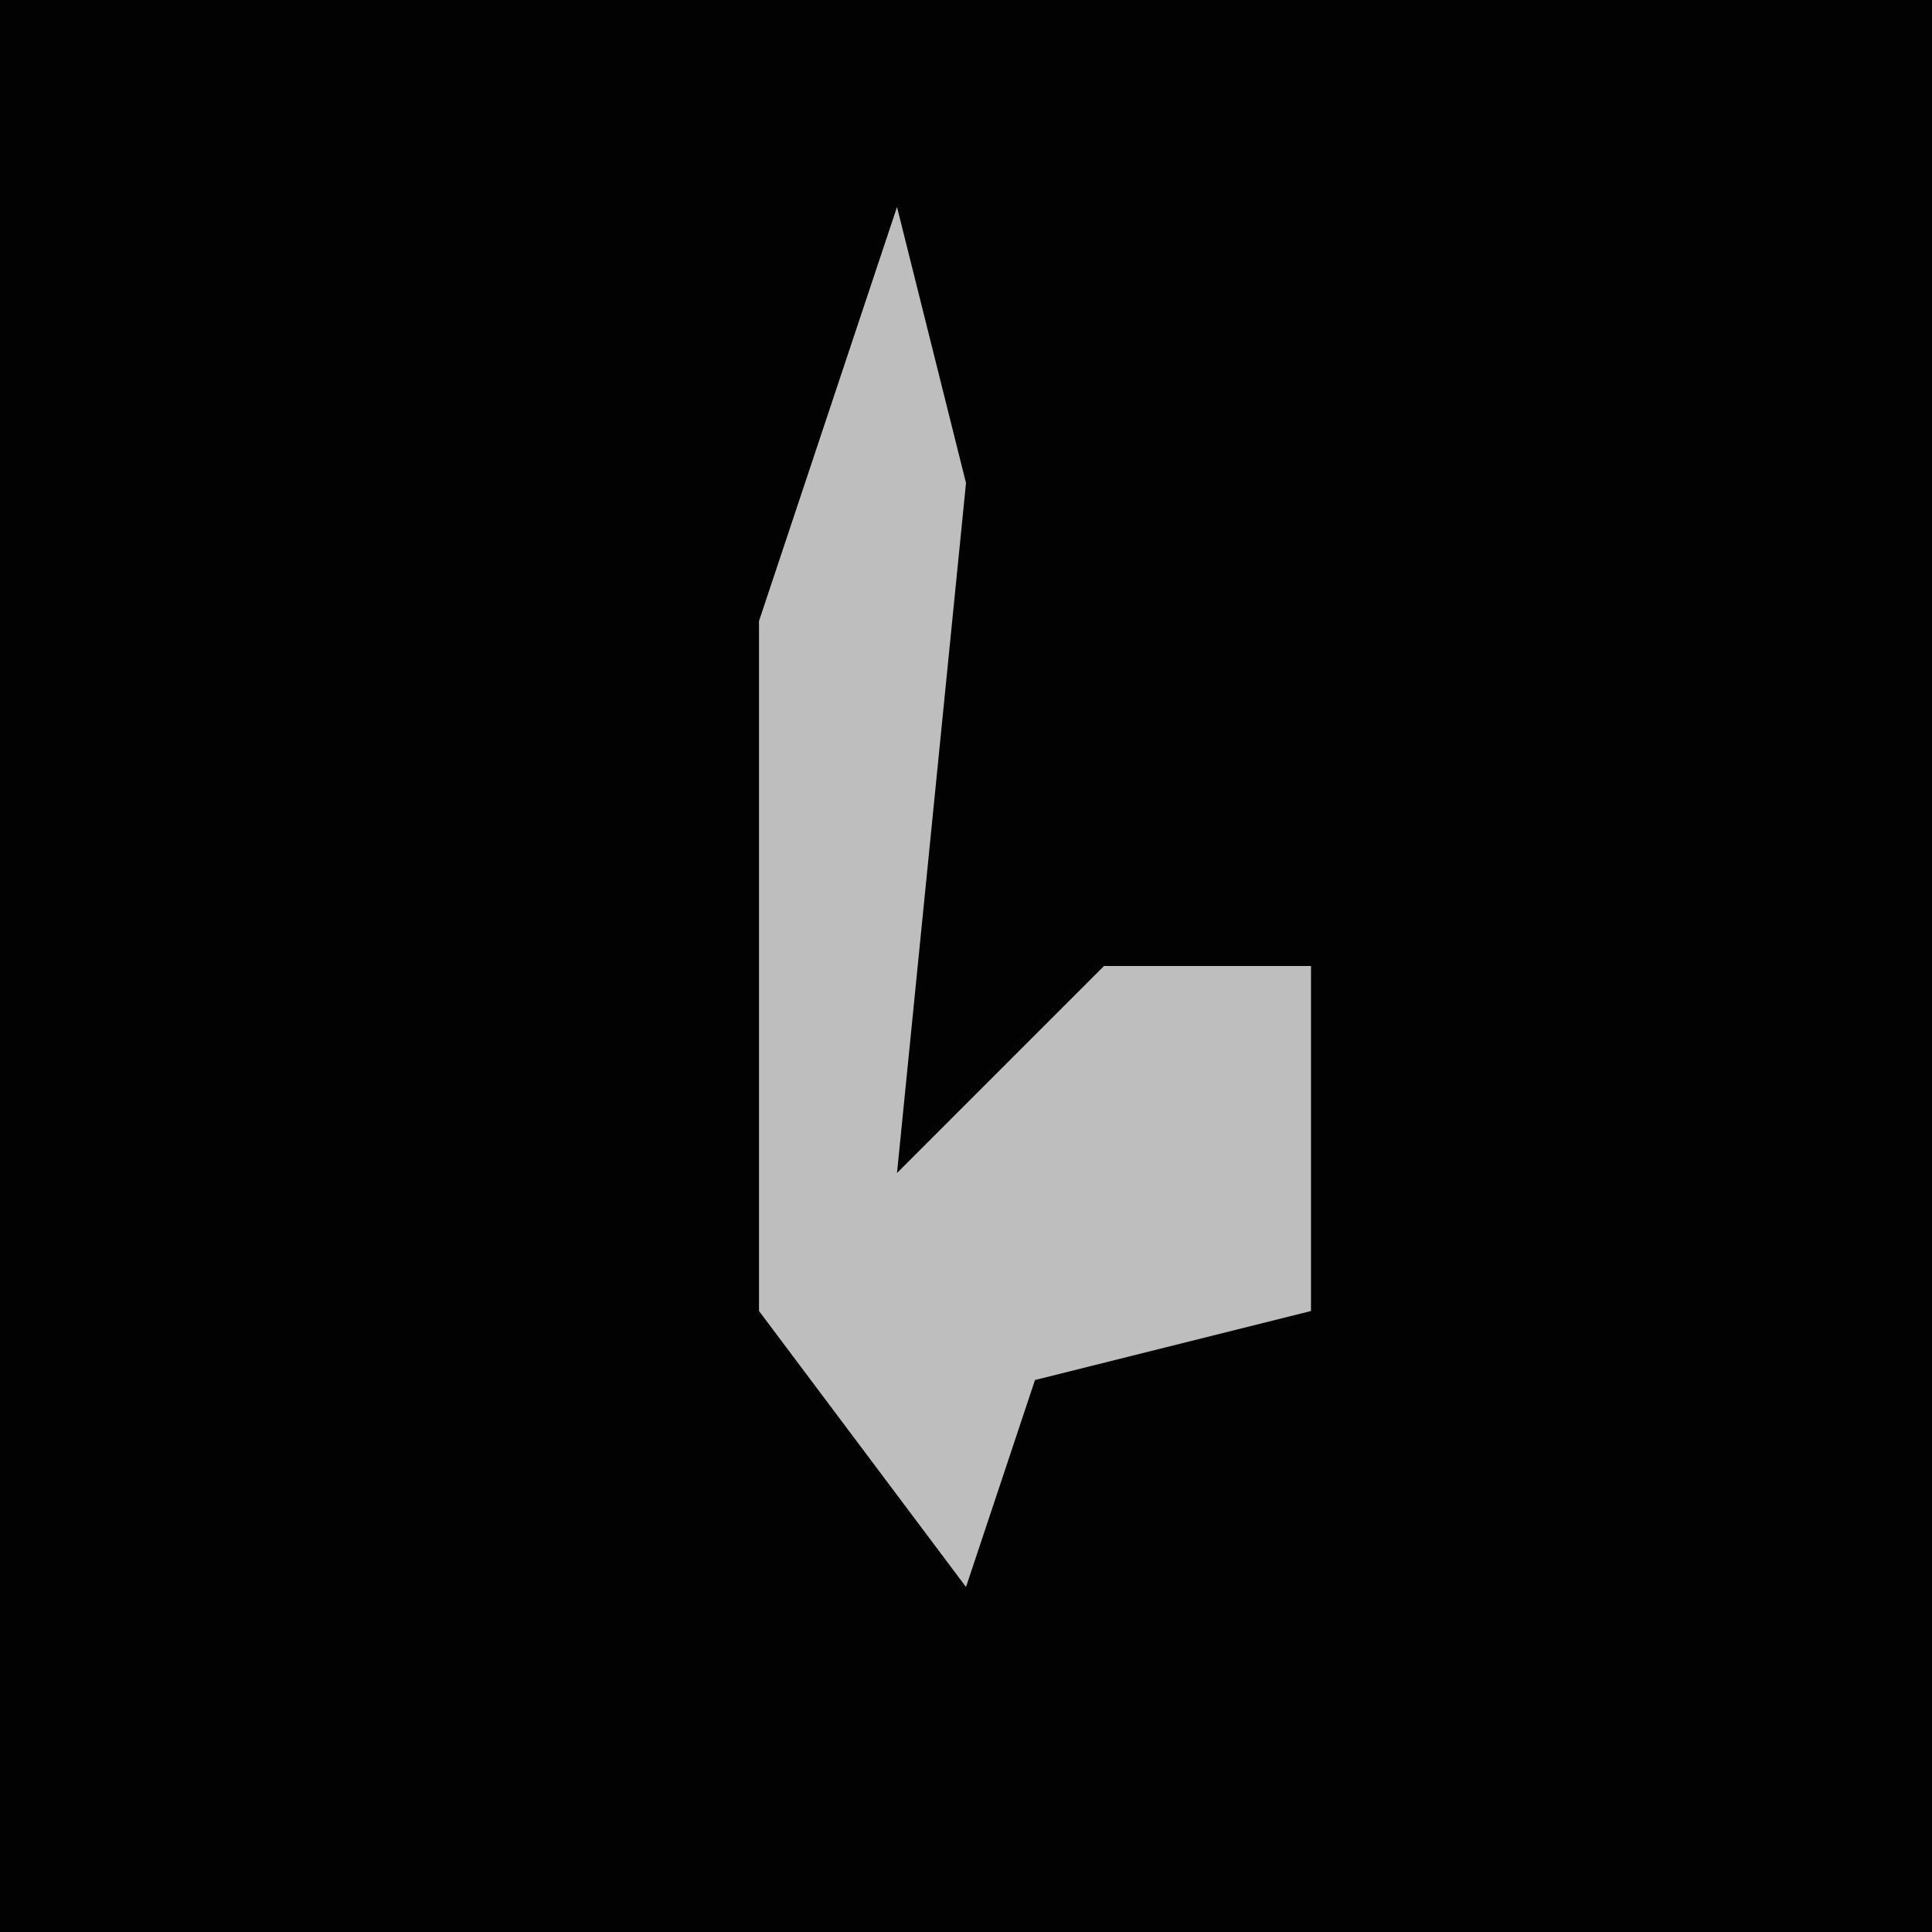 <?xml version="1.0" encoding="UTF-8"?>
<svg version="1.1" xmlns="http://www.w3.org/2000/svg" width="28" height="28">
<path d="M0,0 L28,0 L28,28 L0,28 Z " fill="#020202" transform="translate(0,0)"/>
<path d="M0,0 L1,4 L0,14 L3,11 L6,11 L6,16 L2,17 L1,20 L-2,16 L-2,6 Z " fill="#BEBEBE" transform="translate(13,3)"/>
</svg>

